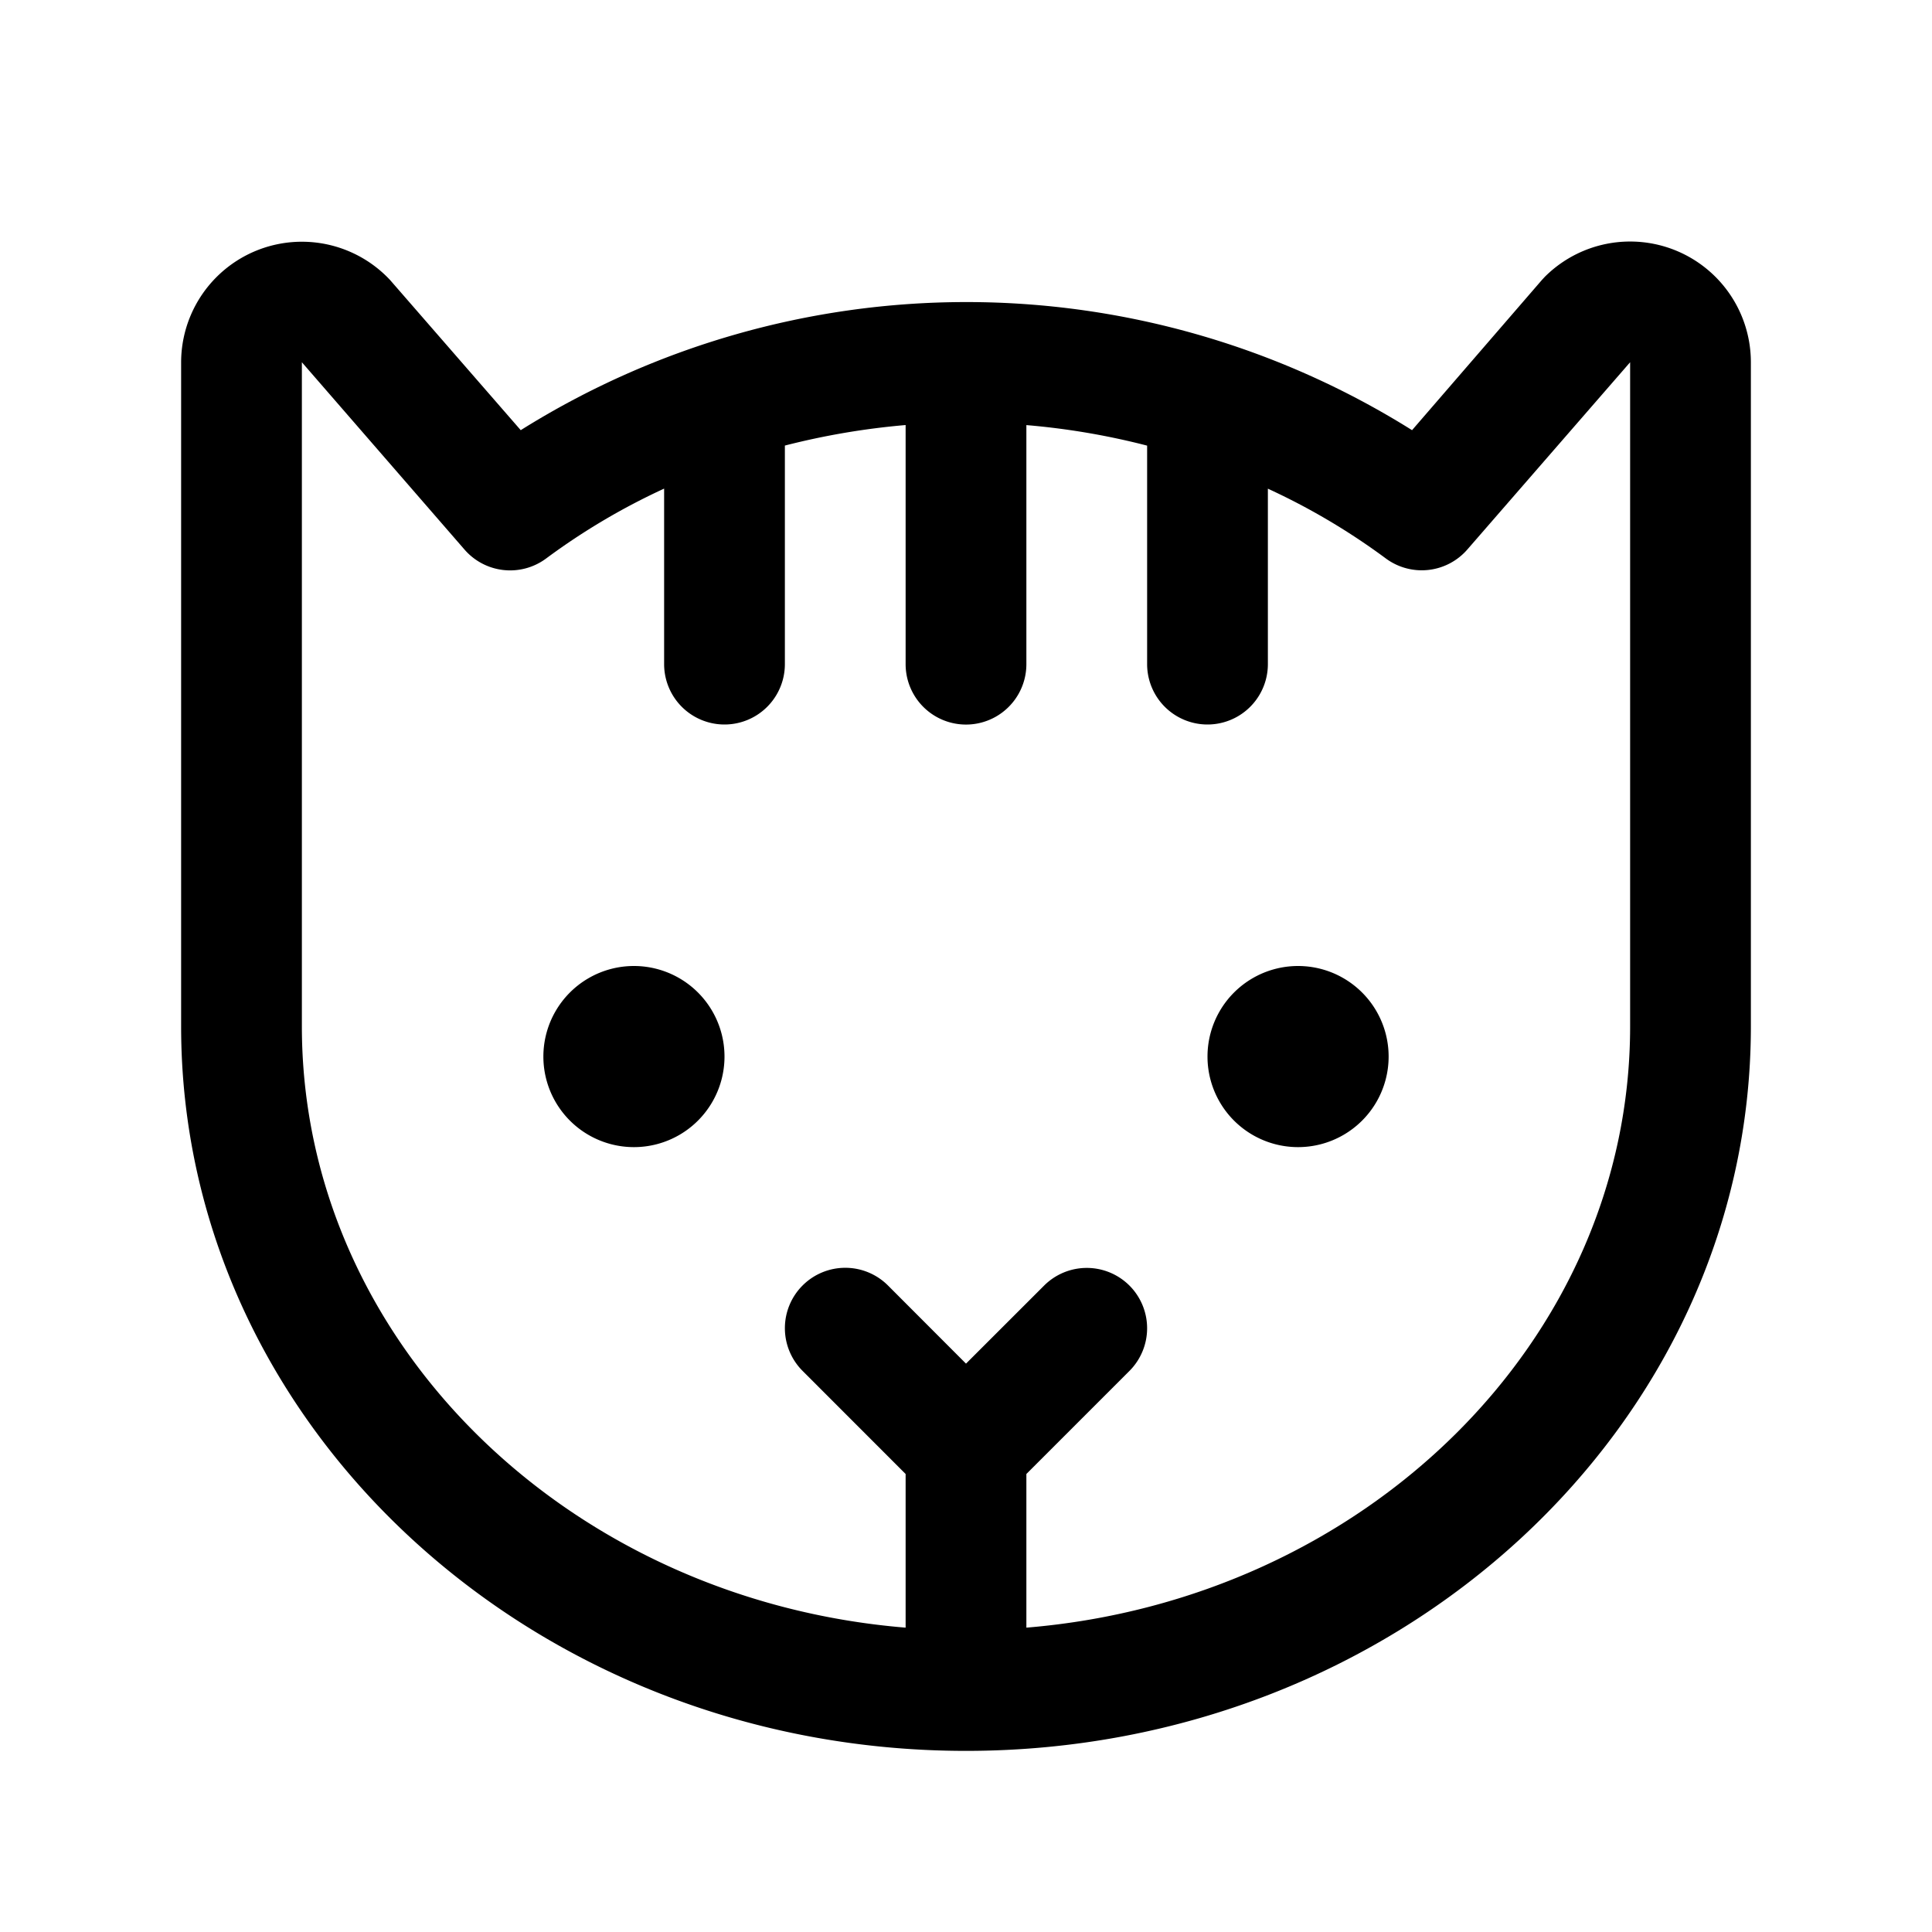 <svg xmlns="http://www.w3.org/2000/svg" width="32" height="32"  ><path fill="currentColor" d="M12 17.5a1.5 1.5 0 1 1-3 0 1.5 1.5 0 0 1 3 0m9.5-1.5a1.5 1.5 0 1 0 0 3 1.5 1.5 0 0 0 0-3M29 6v11c0 6.616-5.831 12-13 12S3 23.616 3 17V6a2 2 0 0 1 3.461-1.362l2.164 2.487a13.9 13.9 0 0 1 14.763 0l2.15-2.487.048-.052A2 2 0 0 1 29 6m-2 0-2.695 3.1a1 1 0 0 1-1.351.15A11 11 0 0 0 21 8.094V11a1 1 0 0 1-2 0V7.381a12 12 0 0 0-2-.34v3.96a1 1 0 0 1-2 0V7.04q-1.014.087-2 .34v3.62a1 1 0 0 1-2 0V8.093A11 11 0 0 0 9.046 9.25a1 1 0 0 1-1.351-.146L5 6v11c0 5.208 4.401 9.5 10 9.959v-2.545l-1.707-1.708a1 1 0 0 1 0-1.414 1 1 0 0 1 1.415 0L16 22.586l1.293-1.292a1 1 0 0 1 1.414-.001 1 1 0 0 1 0 1.414L17 24.414v2.545c5.599-.461 10-4.75 10-9.959z"/></svg>